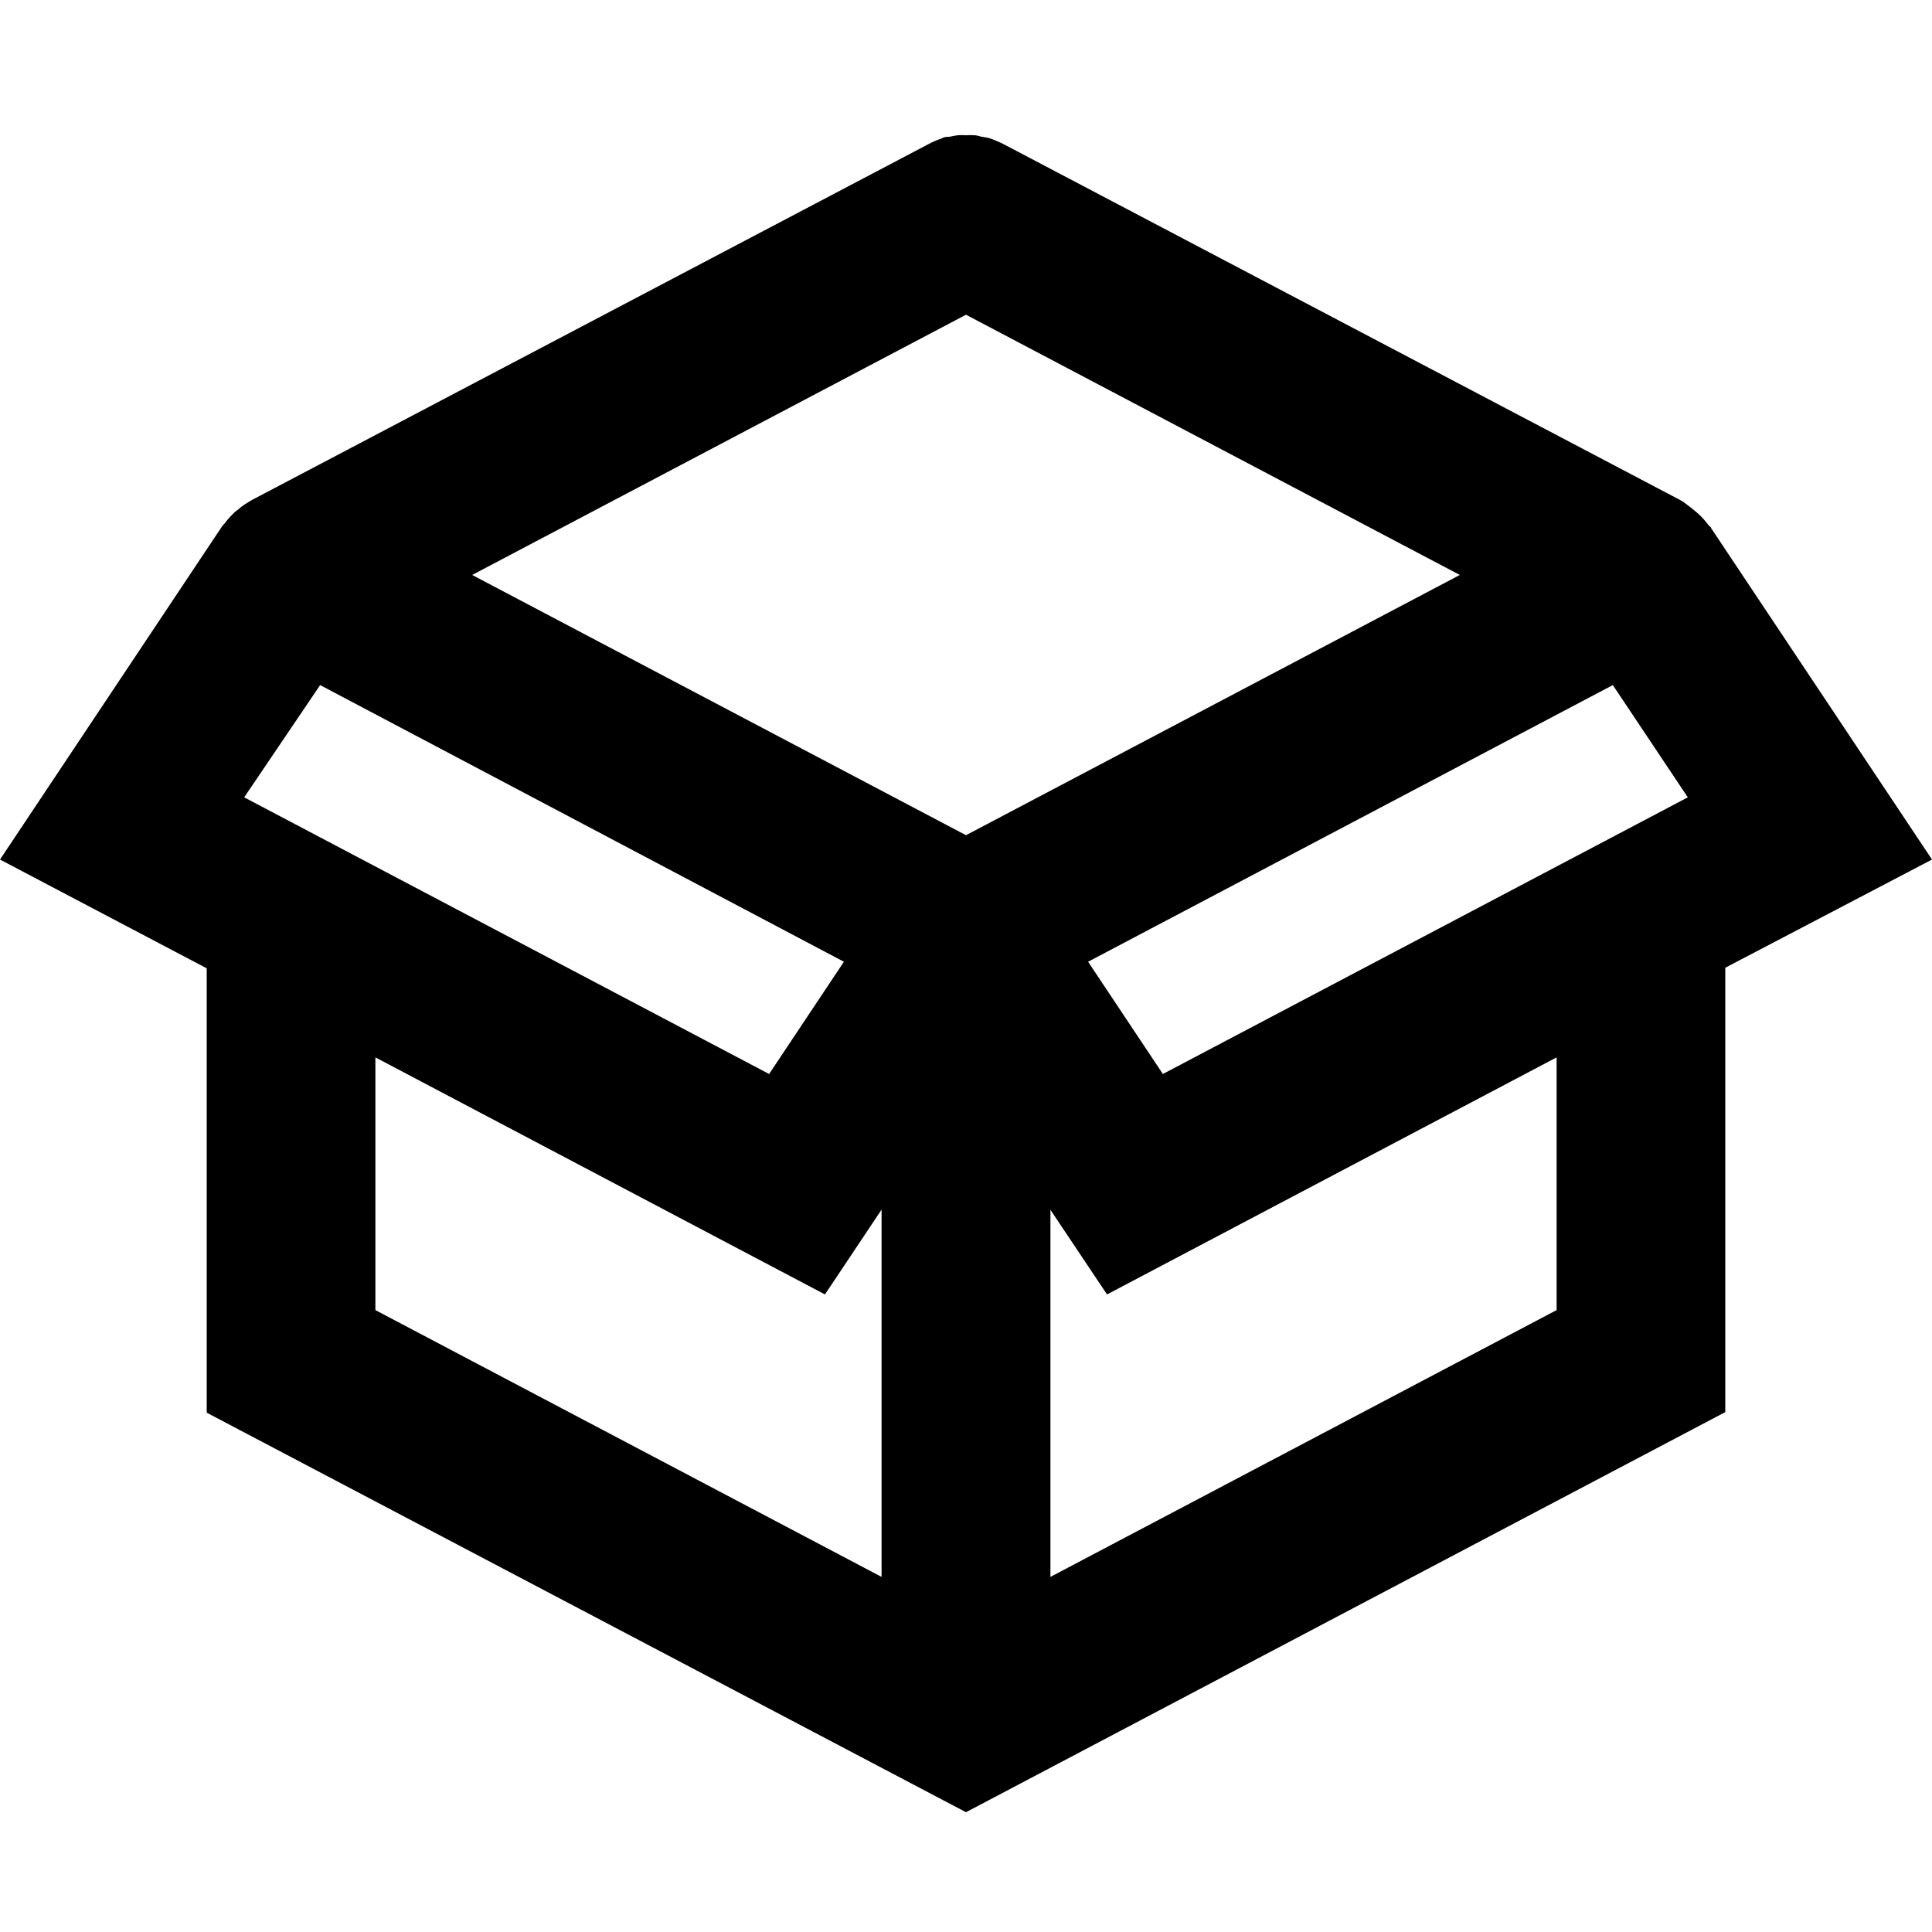 <?xml version="1.0" encoding="UTF-8"?>
<svg width="100px" height="100px" viewBox="0 0 100 100" version="1.1" xmlns="http://www.w3.org/2000/svg" xmlns:xlink="http://www.w3.org/1999/xlink">
    <!-- Generator: Sketch 57.1 (83088) - https://sketch.com -->
    <title>bold/box-open-bold</title>
    <desc>Created with Sketch.</desc>
    <g id="bold/box-open" stroke="none" stroke-width="1" fill="none" fill-rule="evenodd">
        <path d="M88.57,27.34 C88.57,27.28 88.48,27.24 88.44,27.19 L88.44,27.19 C88.347,27.07 88.257,26.96 88.17,26.86 L88.17,26.86 L88.17,26.86 C88.085,26.765 87.995,26.675 87.9,26.59 L87.9,26.59 L87.76,26.47 L87.59,26.33 L87.59,26.33 L87.16,26 L87.16,26 L87,25.9 L52,7.49 L51.8,7.39 C51.62,7.31 51.44,7.23 51.26,7.17 C51.08,7.11 51,7.11 50.83,7.08 C50.66,7.05 50.57,7 50.43,7 C50.287,6.991 50.143,6.991 50,7 C49.864,6.99 49.726,6.99 49.59,7 C49.442,7.016 49.295,7.043 49.15,7.08 C49.02,7.08 48.88,7.08 48.75,7.16 C48.566,7.223 48.386,7.296 48.21,7.38 L48,7.49 L13,25.9 L12.84,26 L12.84,26 C12.715,26.073 12.595,26.153 12.48,26.24 L12.48,26.24 L12.34,26.36 L12.17,26.49 L12.17,26.49 L12.17,26.49 C12.09,26.56 12.02,26.64 11.95,26.71 L11.89,26.77 L11.89,26.77 L11.89,26.77 C11.803,26.87 11.713,26.98 11.62,27.1 L11.62,27.1 C11.62,27.1 11.53,27.19 11.49,27.25 L-4.9999997e-08,44.49 L10.7,50.12 L10.7,73.12 L50,93.8 L89.3,73.09 L89.3,50.09 L100,44.49 L88.57,27.34 Z M16.57,35.46 L43.68,49.78 L39.81,55.59 L12.64,41.27 L16.57,35.46 Z M45.63,81.62 L19.43,67.81 L19.43,54.73 L42.7,67 L45.63,62.61 L45.63,81.62 Z M24.44,29.76 L50,16.29 L75.56,29.76 L50,43.23 L24.44,29.76 Z M80.57,67.81 L54.37,81.62 L54.37,62.62 L57.3,67 L80.57,54.73 L80.57,67.81 Z M60.19,55.59 L56.32,49.78 L83.48,35.46 L87.36,41.27 L60.19,55.59 Z" id="box-open" fill="#000000"></path>
    </g>
</svg>